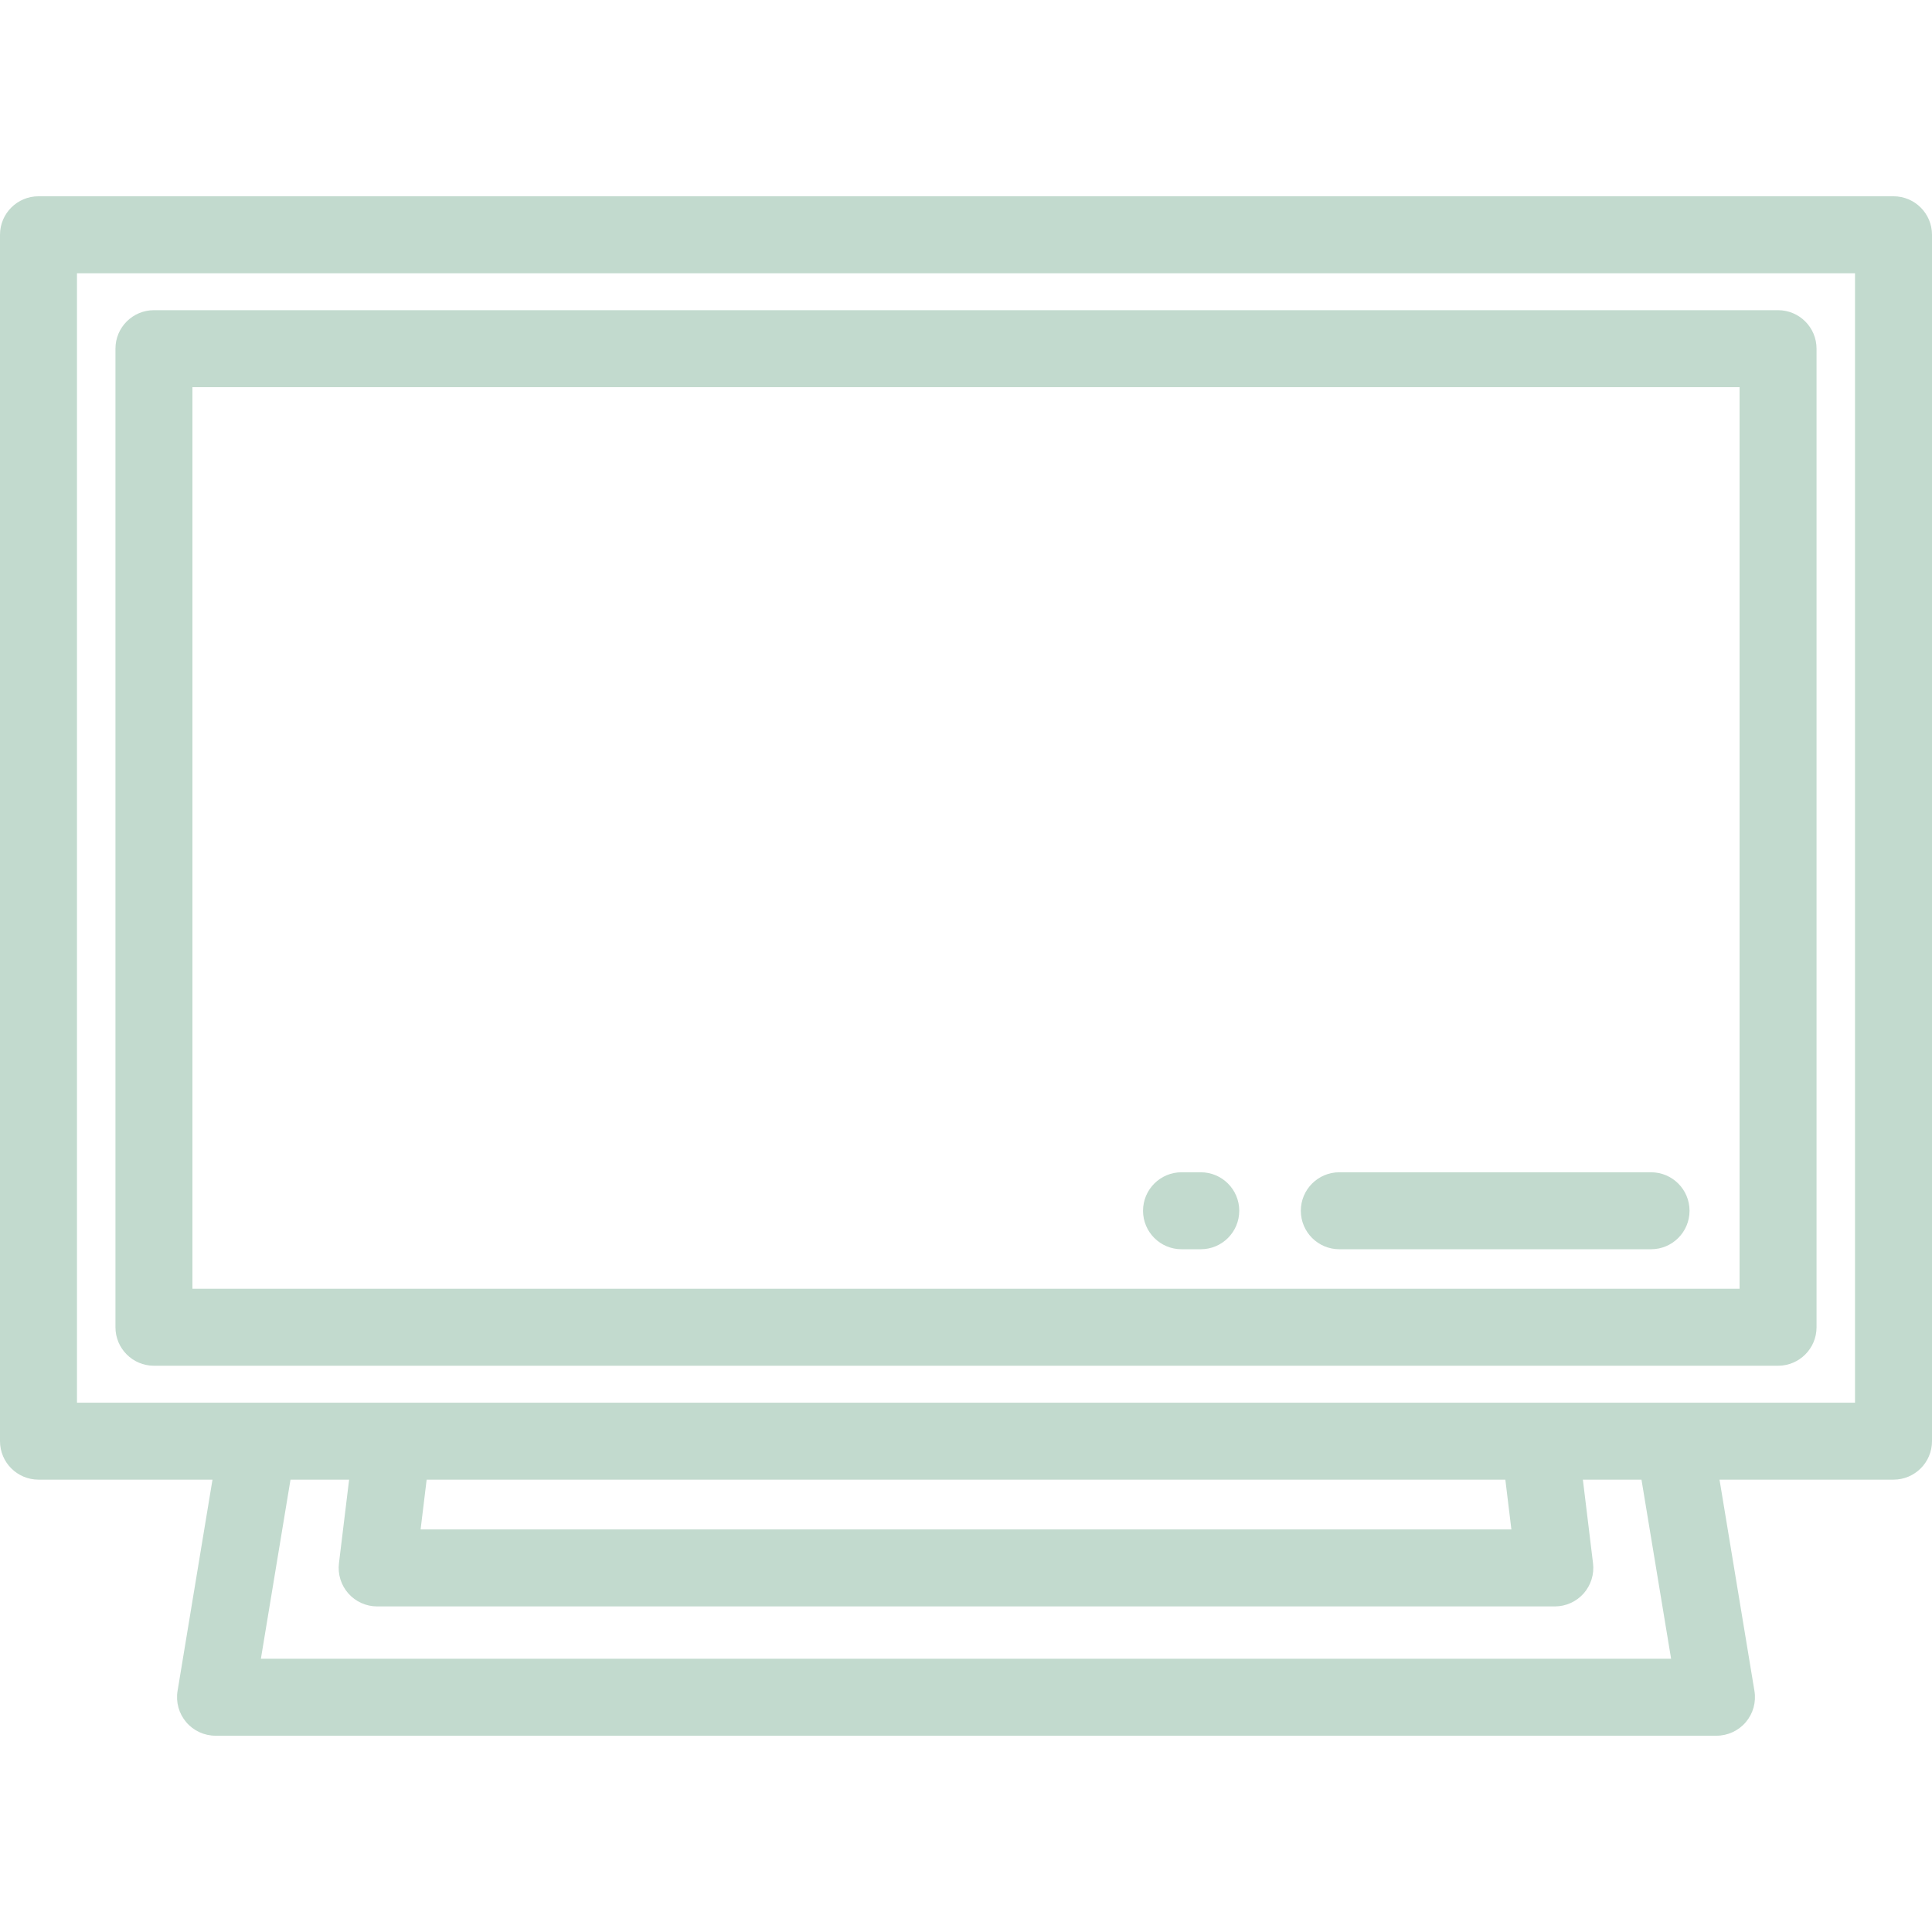 <?xml version="1.0" encoding="iso-8859-1"?>
<!-- Generator: Adobe Illustrator 19.0.0, SVG Export Plug-In . SVG Version: 6.00 Build 0)  -->
<svg version="1.1" id="Layer_1" xmlns="http://www.w3.org/2000/svg" xmlns:xlink="http://www.w3.org/1999/xlink" x="0px" y="0px" fill='#c2dace'
	 viewBox="0 0 512 512" style="enable-background:new 0 0 512 512;" xml:space="preserve">
<g>
	<g>
		<path d="M501.801,52.016H10.199C4.566,52.016,0,56.582,0,62.215v319.706c0,5.633,4.566,10.199,10.199,10.199h46.112l-9.258,56.001
			c-0.489,2.955,0.347,5.977,2.285,8.261c1.938,2.285,4.782,3.601,7.778,3.601h397.769c2.997,0,5.84-1.318,7.778-3.601
			c1.938-2.284,2.773-5.306,2.285-8.261l-9.258-56.001h46.112c5.632,0,10.199-4.566,10.199-10.199V62.215
			C512,56.582,507.433,52.016,501.801,52.016z M69.139,439.586l7.846-47.465h15.533l-2.693,22.168
			c-0.352,2.898,0.555,5.807,2.491,7.993c1.936,2.185,4.715,3.436,7.634,3.436h312.096c2.919,0,5.698-1.251,7.634-3.436
			c1.935-2.186,2.843-5.096,2.49-7.993l-2.692-22.168h15.532l7.849,47.465H69.139z M111.465,405.318l1.603-13.198h285.864
			l1.602,13.198H111.465z M491.602,371.722H20.398V72.414h471.203V371.722z"/>
	</g>
</g>
<g>
	<g>
		<path d="M471.203,82.203H40.797c-5.633,0-10.199,4.566-10.199,10.199v259.334c0,5.633,4.566,10.199,10.199,10.199h430.406
			c5.632,0,10.199-4.566,10.199-10.199V92.402C481.402,86.769,476.835,82.203,471.203,82.203z M461.004,341.537H50.996V102.601
			h410.008V341.537z"/>
	</g>
</g>
<g>
	<g>
		<path d="M318.215,310.665h-5.1c-5.632,0-10.199,4.566-10.199,10.199c0,5.633,4.567,10.199,10.199,10.199h5.1
			c5.632,0,10.199-4.566,10.199-10.199C328.414,315.231,323.847,310.665,318.215,310.665z"/>
	</g>
</g>
<g>
	<g>
		<path d="M437.546,310.665h-82.614c-5.632,0-10.199,4.566-10.199,10.199c0,5.633,4.567,10.199,10.199,10.199h82.614
			c5.632,0,10.199-4.566,10.199-10.199C447.745,315.231,443.178,310.665,437.546,310.665z"/>
	</g>
</g>
<g>
</g>
<g>
</g>
<g>
</g>
<g>
</g>
<g>
</g>
<g>
</g>
<g>
</g>
<g>
</g>
<g>
</g>
<g>
</g>
<g>
</g>
<g>
</g>
<g>
</g>
<g>
</g>
<g>
</g>
</svg>
